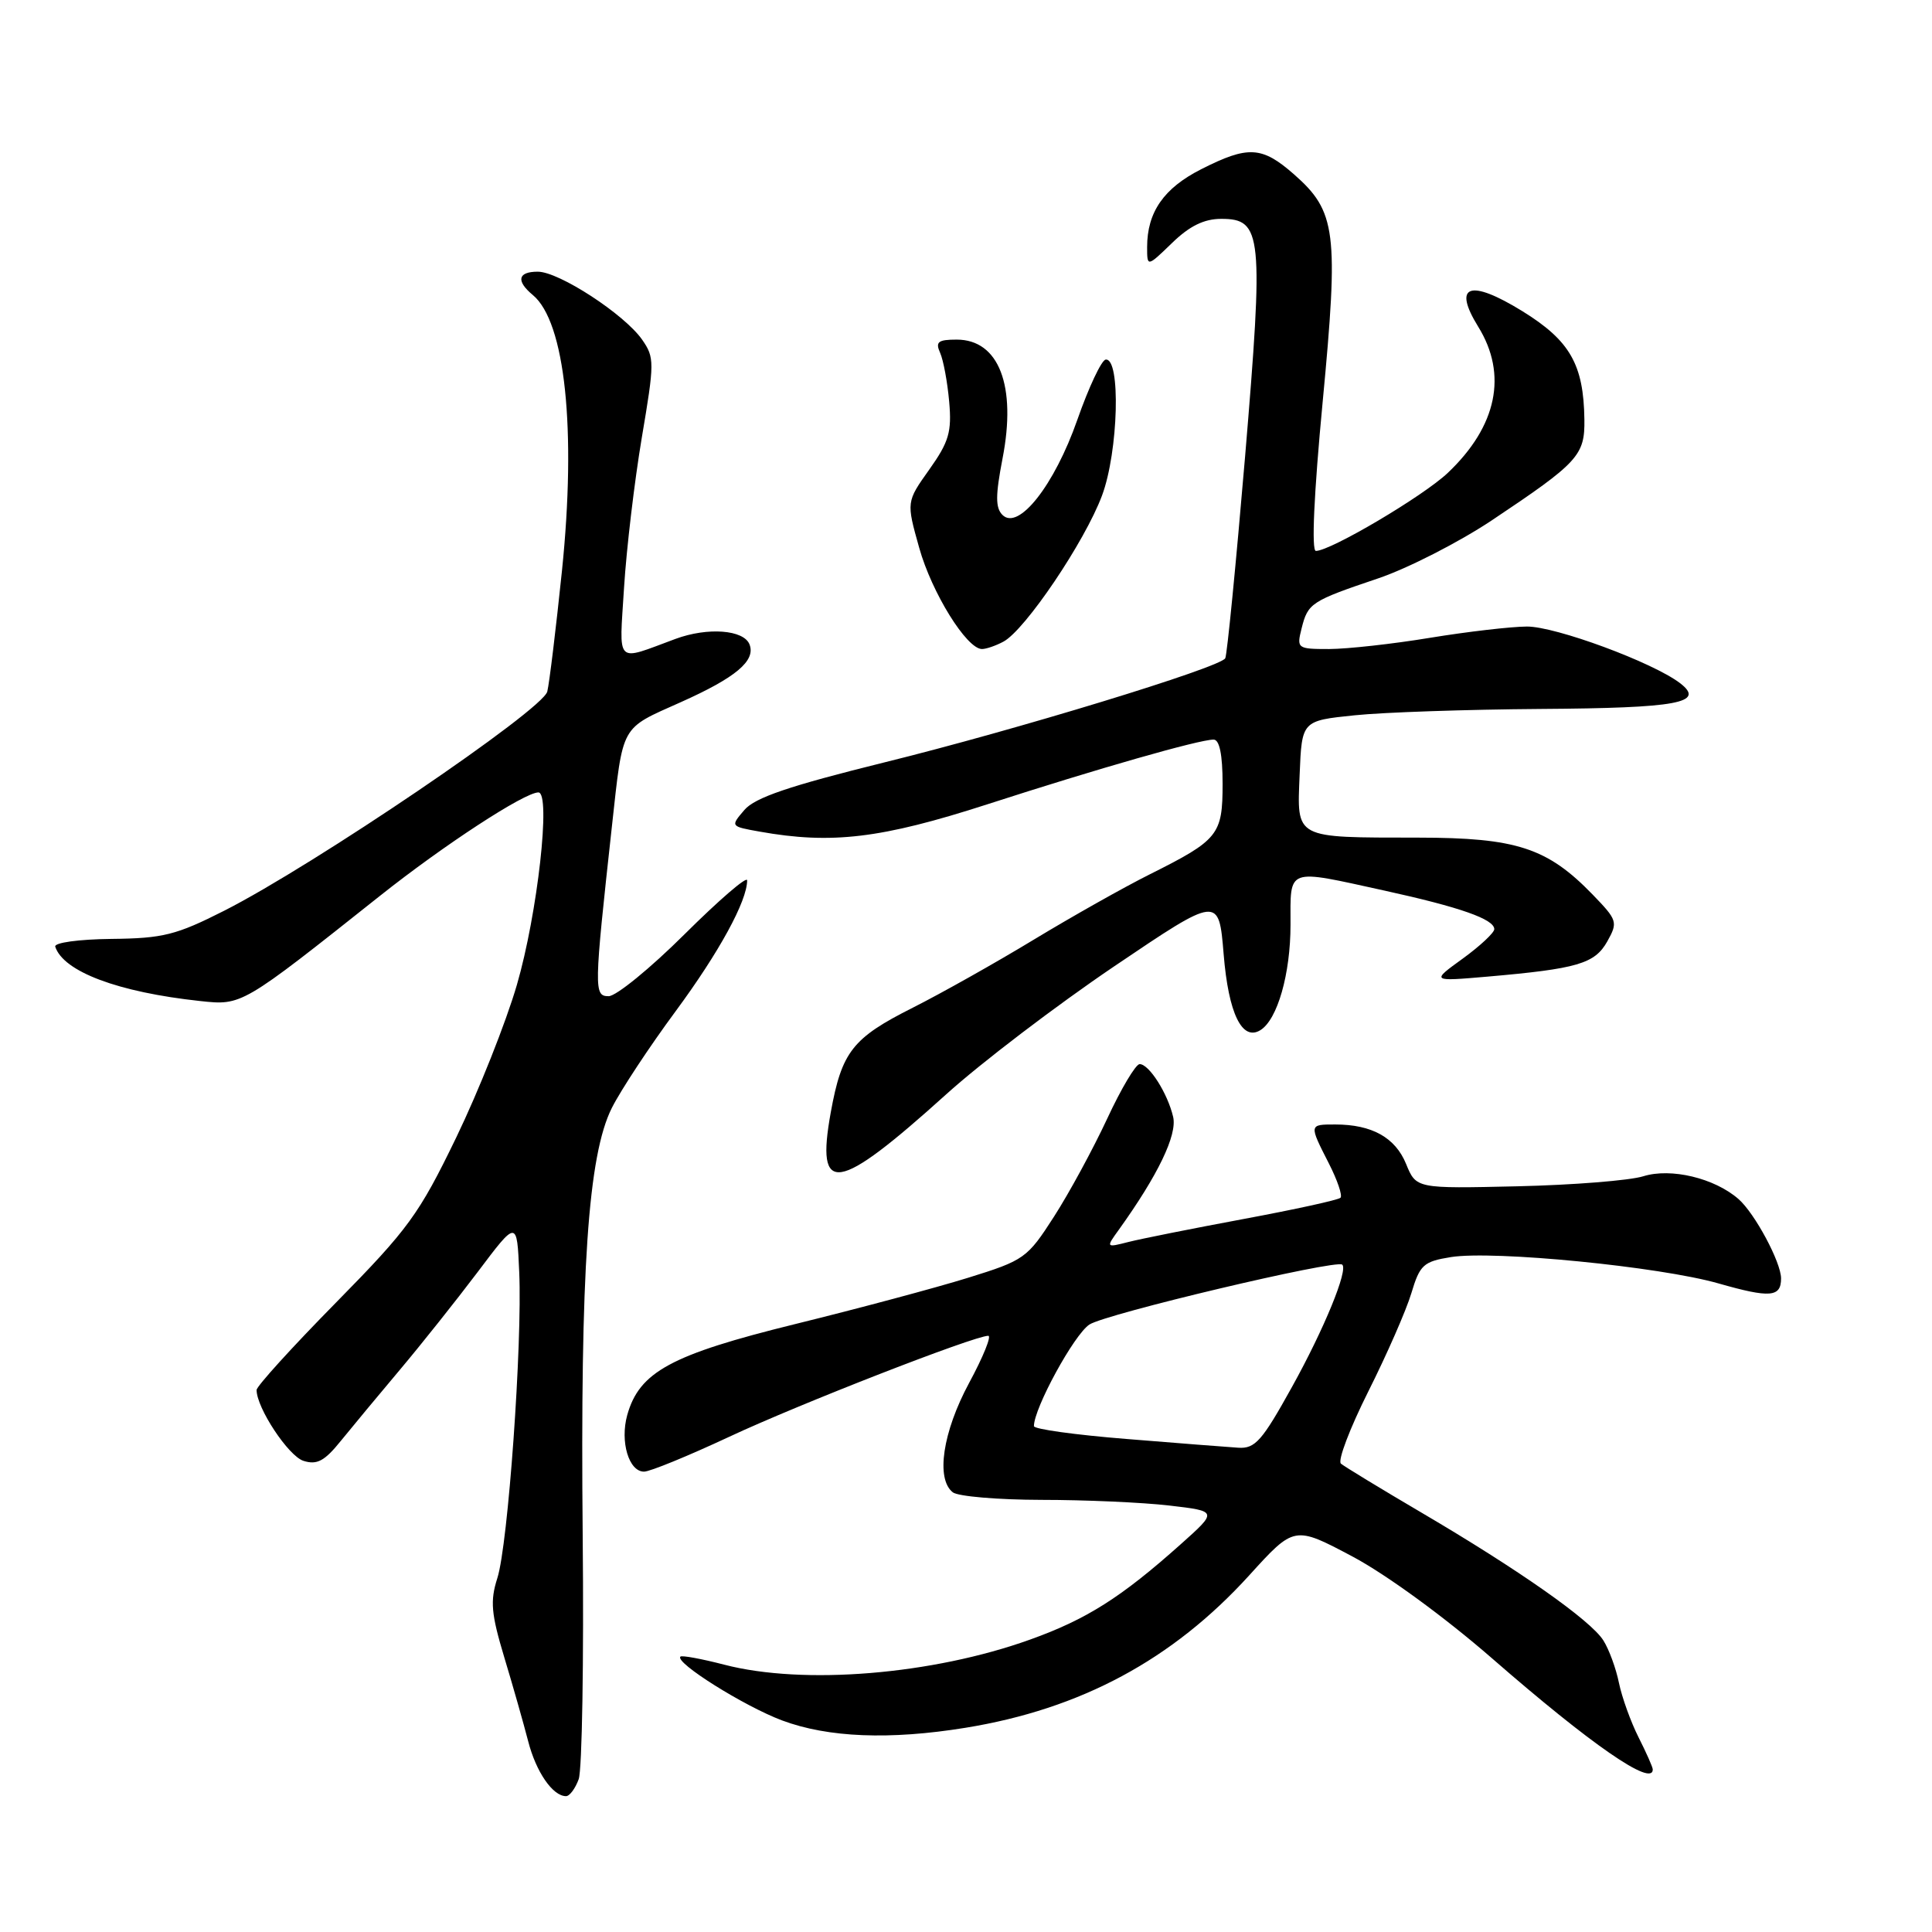<?xml version="1.0" encoding="UTF-8" standalone="no"?>
<!DOCTYPE svg PUBLIC "-//W3C//DTD SVG 1.1//EN" "http://www.w3.org/Graphics/SVG/1.1/DTD/svg11.dtd" >
<svg xmlns="http://www.w3.org/2000/svg" xmlns:xlink="http://www.w3.org/1999/xlink" version="1.1" viewBox="0 0 256 256">
 <g >
 <path fill="currentColor"
d=" M 76.68 235.75 C 77.13 234.51 77.37 220.00 77.21 203.50 C 76.88 168.33 77.92 153.06 81.08 146.79 C 82.27 144.43 86.06 138.68 89.52 134.00 C 95.29 126.18 99.00 119.39 99.00 116.65 C 99.00 116.04 95.28 119.25 90.73 123.77 C 86.18 128.30 81.64 132.00 80.65 132.00 C 78.68 132.00 78.70 131.16 81.08 109.50 C 82.59 95.84 82.14 96.65 90.19 93.05 C 97.49 89.79 100.15 87.56 99.32 85.40 C 98.57 83.44 93.77 83.08 89.50 84.66 C 81.42 87.64 82.05 88.27 82.69 77.85 C 83.01 72.71 84.07 63.78 85.04 58.00 C 86.73 48.02 86.74 47.38 85.08 45.00 C 82.74 41.65 74.08 36.00 71.26 36.00 C 68.61 36.00 68.35 37.22 70.60 39.09 C 74.89 42.64 76.39 56.91 74.46 75.66 C 73.67 83.27 72.80 90.46 72.52 91.63 C 71.95 94.06 41.61 114.64 29.72 120.67 C 23.34 123.90 21.60 124.34 14.76 124.41 C 10.42 124.46 7.15 124.91 7.32 125.44 C 8.40 128.75 15.65 131.47 26.50 132.64 C 32.07 133.24 31.98 133.29 50.34 118.71 C 58.82 111.97 69.50 105.00 71.34 105.00 C 73.03 105.00 71.23 121.07 68.49 130.50 C 67.05 135.45 63.44 144.54 60.46 150.71 C 55.51 160.94 54.11 162.85 44.52 172.60 C 38.73 178.48 34.00 183.69 34.00 184.18 C 34.00 186.56 38.22 192.94 40.21 193.57 C 42.01 194.14 43.01 193.60 45.19 190.89 C 46.70 189.03 50.21 184.80 52.99 181.50 C 55.77 178.20 60.40 172.38 63.28 168.57 C 68.50 161.63 68.50 161.63 68.80 168.57 C 69.22 178.08 67.32 204.70 65.90 209.11 C 64.93 212.15 65.08 213.82 66.82 219.61 C 67.97 223.40 69.38 228.39 69.98 230.70 C 71.02 234.78 73.24 238.00 75.00 238.00 C 75.48 238.00 76.23 236.99 76.68 235.75 Z  M 219.00 234.46 C 219.00 234.16 218.15 232.25 217.12 230.21 C 216.09 228.17 214.92 224.93 214.52 223.00 C 214.13 221.07 213.20 218.54 212.45 217.36 C 210.77 214.69 201.24 208.00 188.37 200.44 C 182.94 197.25 178.13 194.32 177.68 193.94 C 177.22 193.56 178.86 189.26 181.31 184.37 C 183.76 179.49 186.33 173.63 187.01 171.36 C 188.14 167.59 188.61 167.16 192.26 166.57 C 197.93 165.67 219.90 167.83 227.71 170.06 C 234.54 172.01 236.00 171.90 236.00 169.40 C 236.00 167.26 232.52 160.77 230.36 158.88 C 227.18 156.10 221.40 154.72 217.75 155.86 C 215.96 156.42 208.46 157.02 201.07 157.19 C 187.65 157.50 187.65 157.50 186.31 154.22 C 184.88 150.73 181.78 149.00 176.93 149.00 C 173.44 149.00 173.44 148.98 176.07 154.14 C 177.21 156.37 177.91 158.43 177.62 158.71 C 177.34 159.00 171.57 160.26 164.80 161.52 C 158.04 162.78 151.16 164.15 149.52 164.57 C 146.53 165.33 146.53 165.33 148.27 162.92 C 153.44 155.71 156.00 150.39 155.45 148.00 C 154.72 144.87 152.26 141.00 151.01 141.00 C 150.49 141.00 148.55 144.26 146.70 148.25 C 144.84 152.24 141.68 158.07 139.66 161.21 C 136.12 166.72 135.73 167.00 128.25 169.32 C 123.99 170.64 113.68 173.40 105.35 175.45 C 88.92 179.50 84.71 181.78 83.11 187.51 C 82.14 191.02 83.32 195.00 85.34 195.00 C 86.12 195.00 91.19 192.92 96.63 190.38 C 105.85 186.06 129.10 177.00 130.95 177.00 C 131.41 177.00 130.27 179.81 128.41 183.25 C 124.91 189.75 123.98 195.95 126.25 197.74 C 126.94 198.28 132.22 198.73 138.00 198.74 C 143.78 198.74 151.39 199.08 154.93 199.49 C 161.36 200.24 161.36 200.24 156.43 204.64 C 148.56 211.67 143.98 214.57 136.50 217.25 C 123.57 221.90 106.48 223.31 95.97 220.58 C 92.96 219.80 90.35 219.32 90.16 219.51 C 89.37 220.29 98.60 226.08 103.64 227.97 C 109.73 230.24 117.89 230.57 127.93 228.94 C 143.20 226.46 155.37 219.92 165.52 208.75 C 171.50 202.16 171.50 202.16 179.20 206.24 C 183.66 208.61 191.43 214.28 197.68 219.72 C 210.84 231.19 219.00 236.83 219.00 234.46 Z  M 125.37 145.01 C 129.98 140.84 140.00 133.21 147.63 128.05 C 161.50 118.68 161.50 118.68 162.14 126.44 C 162.78 134.29 164.58 138.00 167.01 136.50 C 169.27 135.10 171.00 129.05 171.00 122.53 C 171.00 114.88 170.32 115.13 183.50 118.02 C 193.48 120.21 198.00 121.80 198.00 123.12 C 198.00 123.59 196.12 125.35 193.82 127.02 C 189.63 130.05 189.63 130.05 197.07 129.41 C 209.02 128.37 211.31 127.70 212.97 124.75 C 214.40 122.19 214.32 121.93 211.03 118.53 C 205.03 112.34 200.93 111.00 187.93 110.99 C 171.37 110.97 171.86 111.23 172.21 102.62 C 172.50 95.50 172.50 95.50 179.50 94.78 C 183.35 94.38 194.41 94.01 204.09 93.94 C 222.37 93.82 226.04 93.14 222.60 90.51 C 218.99 87.76 206.12 83.00 202.32 83.02 C 200.22 83.03 194.45 83.70 189.50 84.51 C 184.55 85.33 178.54 85.99 176.14 86.00 C 171.89 86.00 171.80 85.93 172.47 83.26 C 173.31 79.91 173.72 79.64 182.64 76.63 C 186.56 75.30 193.31 71.85 197.64 68.97 C 209.14 61.29 210.01 60.35 209.94 55.58 C 209.84 48.29 208.03 45.13 201.72 41.23 C 194.74 36.93 192.44 37.74 195.87 43.29 C 199.79 49.63 198.36 56.48 191.84 62.66 C 188.59 65.74 176.31 73.00 174.36 73.00 C 173.76 73.00 174.10 65.46 175.26 53.25 C 177.40 30.70 177.06 28.02 171.45 23.09 C 167.21 19.37 165.38 19.27 159.17 22.42 C 154.21 24.93 152.00 28.11 152.00 32.74 C 152.00 35.39 152.00 35.39 155.30 32.20 C 157.62 29.94 159.55 29.00 161.82 29.00 C 167.25 29.00 167.45 31.01 164.98 60.50 C 163.77 74.80 162.59 86.83 162.35 87.23 C 161.59 88.48 134.62 96.72 117.15 101.03 C 104.59 104.14 100.04 105.68 98.64 107.32 C 96.77 109.50 96.78 109.50 100.64 110.19 C 110.18 111.90 116.78 111.11 130.81 106.58 C 145.50 101.83 158.89 98.00 160.81 98.00 C 161.59 98.00 162.00 100.00 162.00 103.85 C 162.00 110.63 161.47 111.29 152.32 115.87 C 148.92 117.57 142.02 121.46 136.98 124.51 C 131.95 127.56 124.73 131.62 120.94 133.53 C 112.95 137.55 111.54 139.35 110.08 147.40 C 108.06 158.55 110.85 158.11 125.37 145.01 Z  M 132.96 85.02 C 135.84 83.48 143.74 71.78 146.02 65.67 C 148.20 59.85 148.53 47.35 146.50 47.65 C 145.95 47.73 144.26 51.32 142.75 55.63 C 139.71 64.31 134.95 70.35 132.83 68.23 C 131.89 67.29 131.90 65.64 132.84 60.76 C 134.72 51.12 132.36 45.00 126.77 45.00 C 124.30 45.00 123.92 45.30 124.57 46.75 C 125.00 47.71 125.54 50.62 125.77 53.21 C 126.13 57.22 125.74 58.55 123.14 62.21 C 120.09 66.50 120.09 66.50 121.80 72.59 C 123.46 78.53 128.09 86.00 130.12 86.00 C 130.67 86.00 131.96 85.56 132.96 85.02 Z  M 149.25 190.67 C 142.51 190.13 137.00 189.37 137.00 188.97 C 137.00 186.59 142.33 176.83 144.35 175.51 C 146.52 174.09 177.01 166.86 177.85 167.57 C 178.67 168.26 175.46 176.09 171.21 183.75 C 167.23 190.94 166.31 191.98 164.07 191.83 C 162.66 191.74 155.99 191.22 149.25 190.67 Z "/>
</g>
</svg>